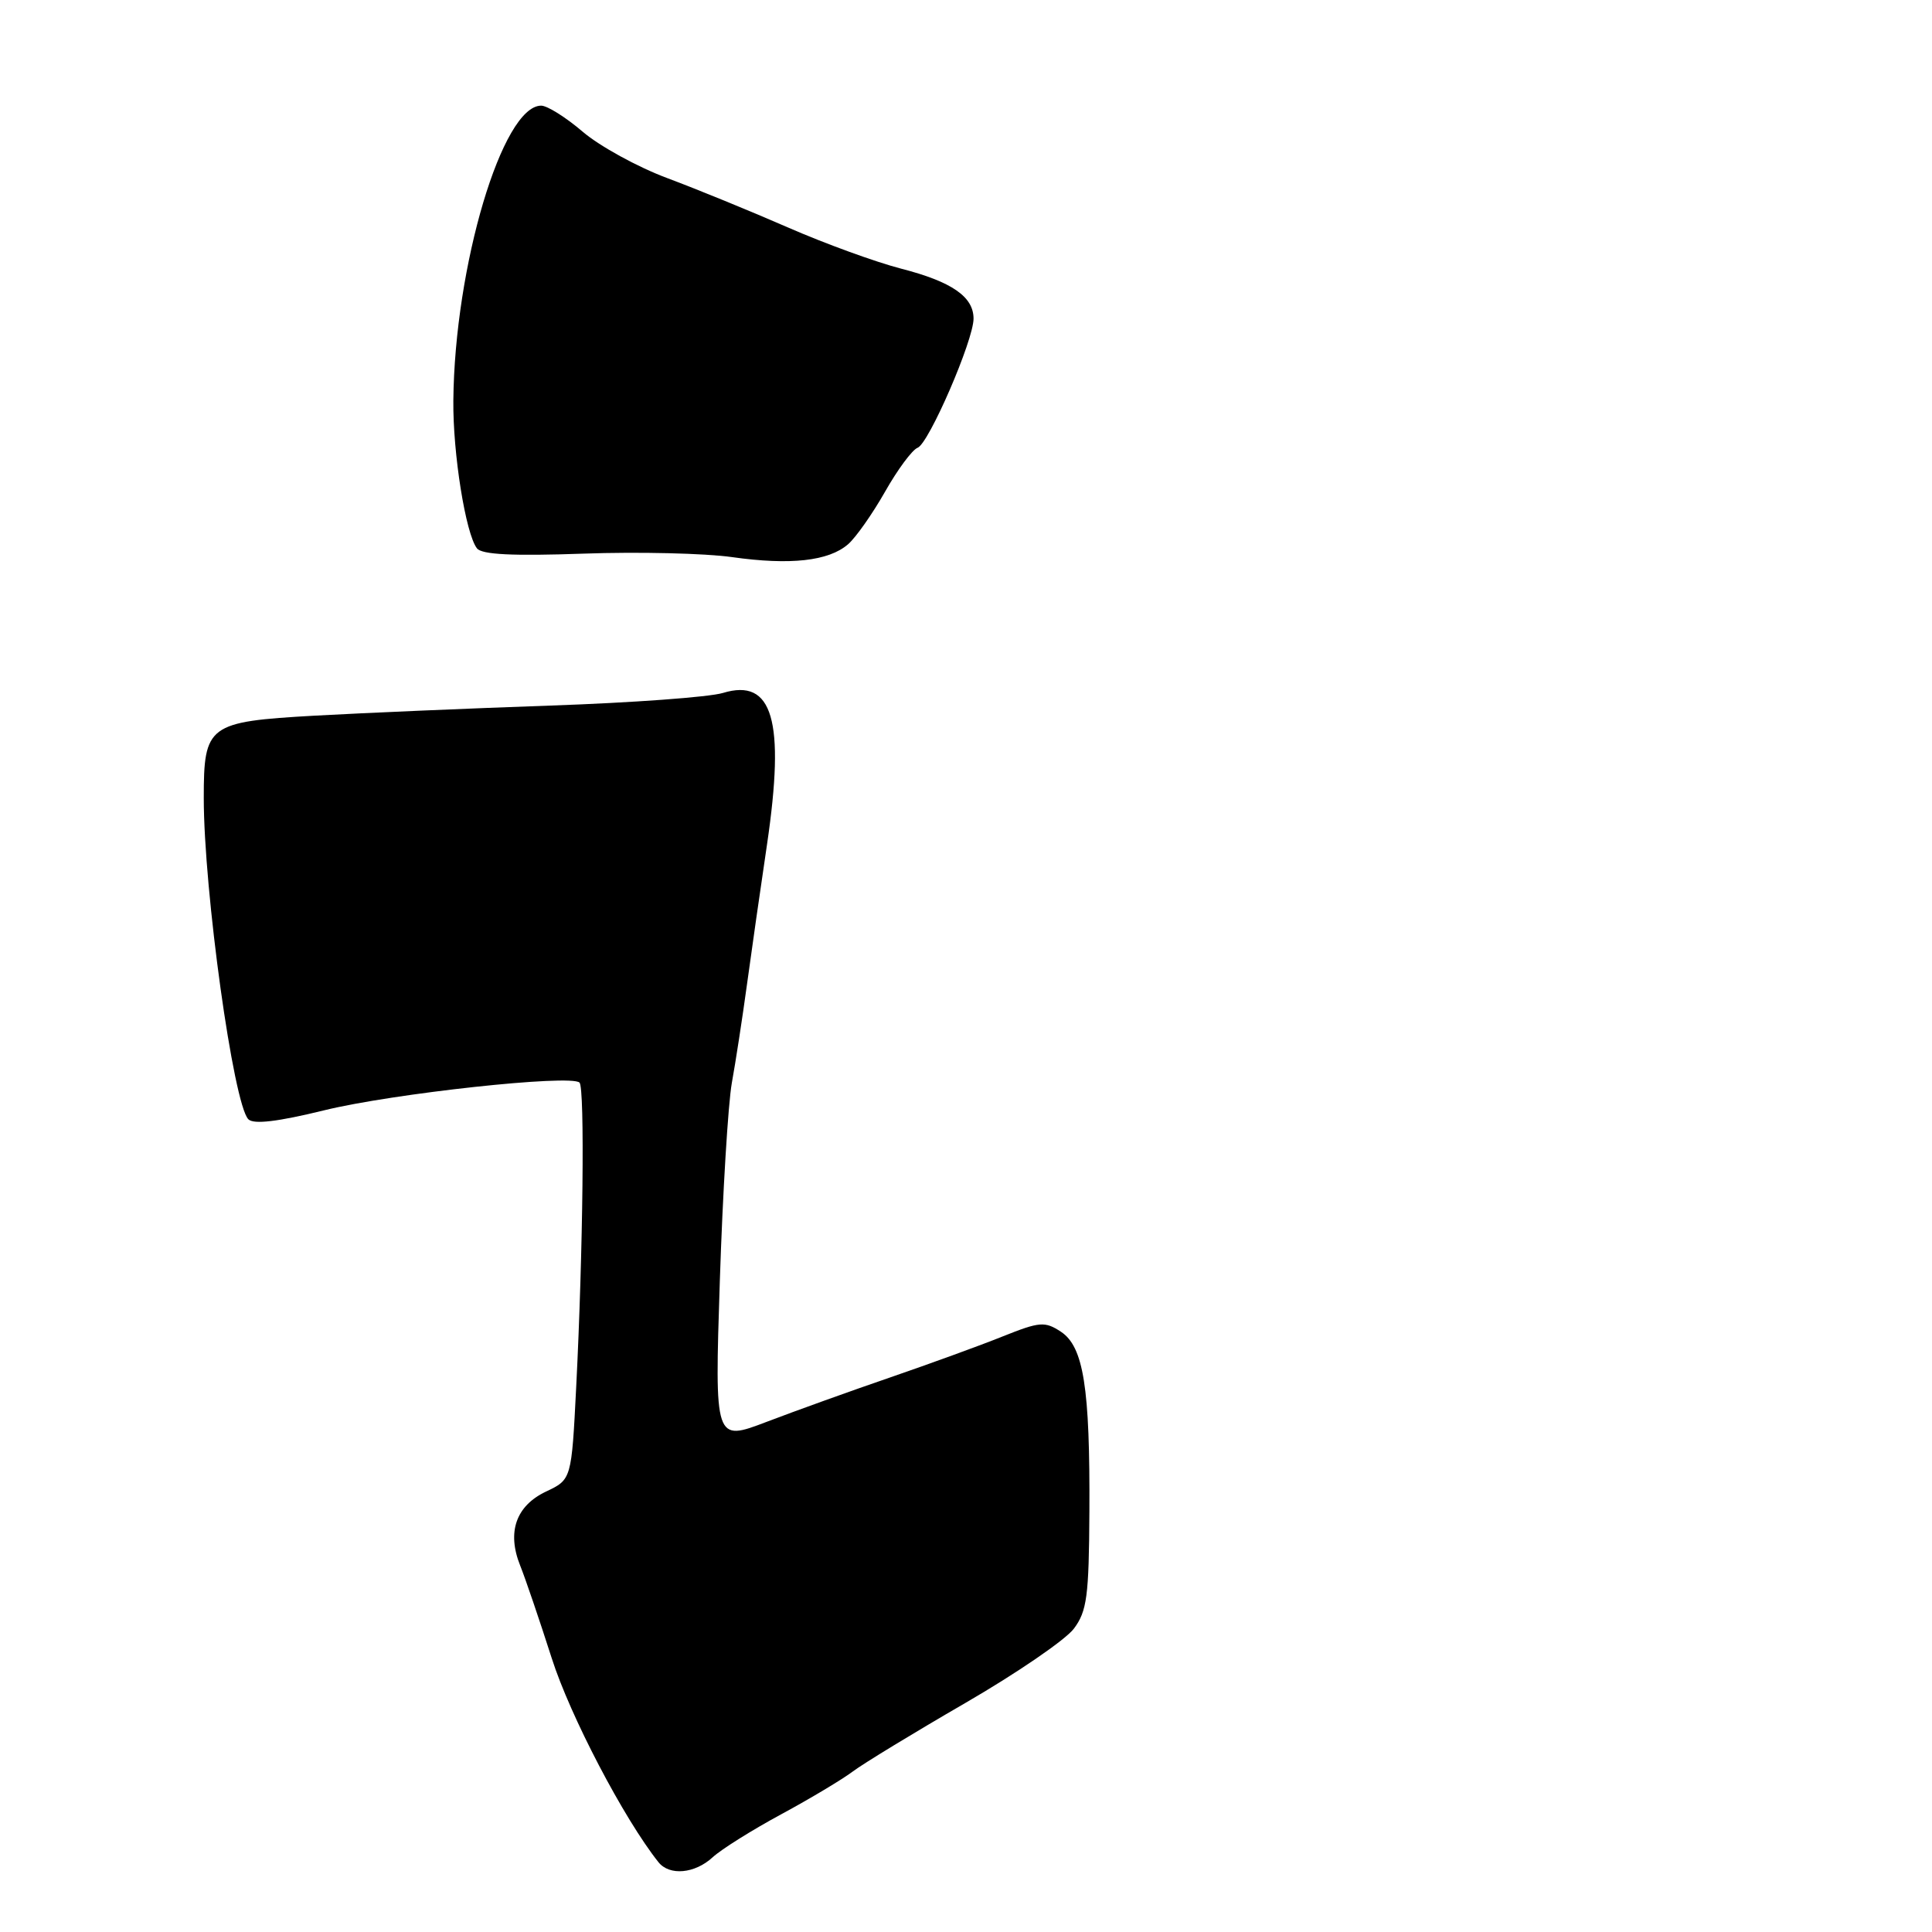 <?xml version="1.0" encoding="UTF-8" standalone="no"?>
<!DOCTYPE svg PUBLIC "-//W3C//DTD SVG 1.1//EN" "http://www.w3.org/Graphics/SVG/1.1/DTD/svg11.dtd" >
<svg xmlns="http://www.w3.org/2000/svg" xmlns:xlink="http://www.w3.org/1999/xlink" version="1.1" viewBox="0 0 256 256">
 <g >
 <path fill="currentColor"
d=" M 94.44 246.09 C 95.57 245.05 99.65 242.49 103.50 240.41 C 107.35 238.33 111.62 235.77 113.00 234.73 C 114.38 233.69 121.08 229.61 127.90 225.66 C 134.72 221.71 141.19 217.28 142.29 215.81 C 144.03 213.49 144.29 211.51 144.35 200.32 C 144.44 183.85 143.58 178.43 140.56 176.45 C 138.45 175.07 137.77 175.12 132.87 177.08 C 129.92 178.27 123.22 180.70 118.00 182.50 C 112.78 184.29 105.39 186.95 101.59 188.40 C 94.69 191.03 94.69 191.03 95.38 169.76 C 95.76 158.07 96.48 146.25 96.97 143.50 C 97.47 140.75 98.37 134.90 98.97 130.50 C 99.57 126.10 100.77 117.71 101.64 111.85 C 104.05 95.46 102.40 89.81 95.79 91.82 C 93.98 92.37 83.72 93.12 73.00 93.49 C 62.27 93.86 48.18 94.47 41.67 94.83 C 27.56 95.63 27.00 96.05 27.00 105.73 C 27.00 118.03 30.93 146.33 32.91 148.31 C 33.61 149.01 36.81 148.63 42.96 147.12 C 52.10 144.88 75.66 142.33 76.79 143.45 C 77.50 144.16 77.26 165.80 76.35 183.77 C 75.73 196.04 75.73 196.04 72.35 197.64 C 68.37 199.53 67.15 203.00 68.92 207.43 C 69.60 209.12 71.48 214.64 73.10 219.70 C 75.55 227.38 82.67 240.99 87.25 246.75 C 88.71 248.58 92.07 248.28 94.44 246.09 Z  M 112.37 72.12 C 113.40 71.23 115.60 68.10 117.27 65.16 C 118.93 62.23 120.87 59.60 121.59 59.33 C 123.08 58.76 129.00 45.09 129.00 42.22 C 129.00 39.32 126.13 37.33 119.41 35.60 C 116.05 34.73 109.30 32.28 104.41 30.14 C 99.51 28.00 92.30 25.05 88.39 23.59 C 84.48 22.13 79.46 19.37 77.23 17.47 C 75.00 15.56 72.52 14.00 71.71 14.00 C 66.57 14.00 60.24 35.24 60.07 53.08 C 60.00 60.08 61.70 70.73 63.20 72.66 C 63.84 73.49 67.95 73.69 77.30 73.36 C 84.56 73.10 93.42 73.31 97.00 73.82 C 104.71 74.91 109.80 74.35 112.37 72.12 Z "/>
</g>
</svg>